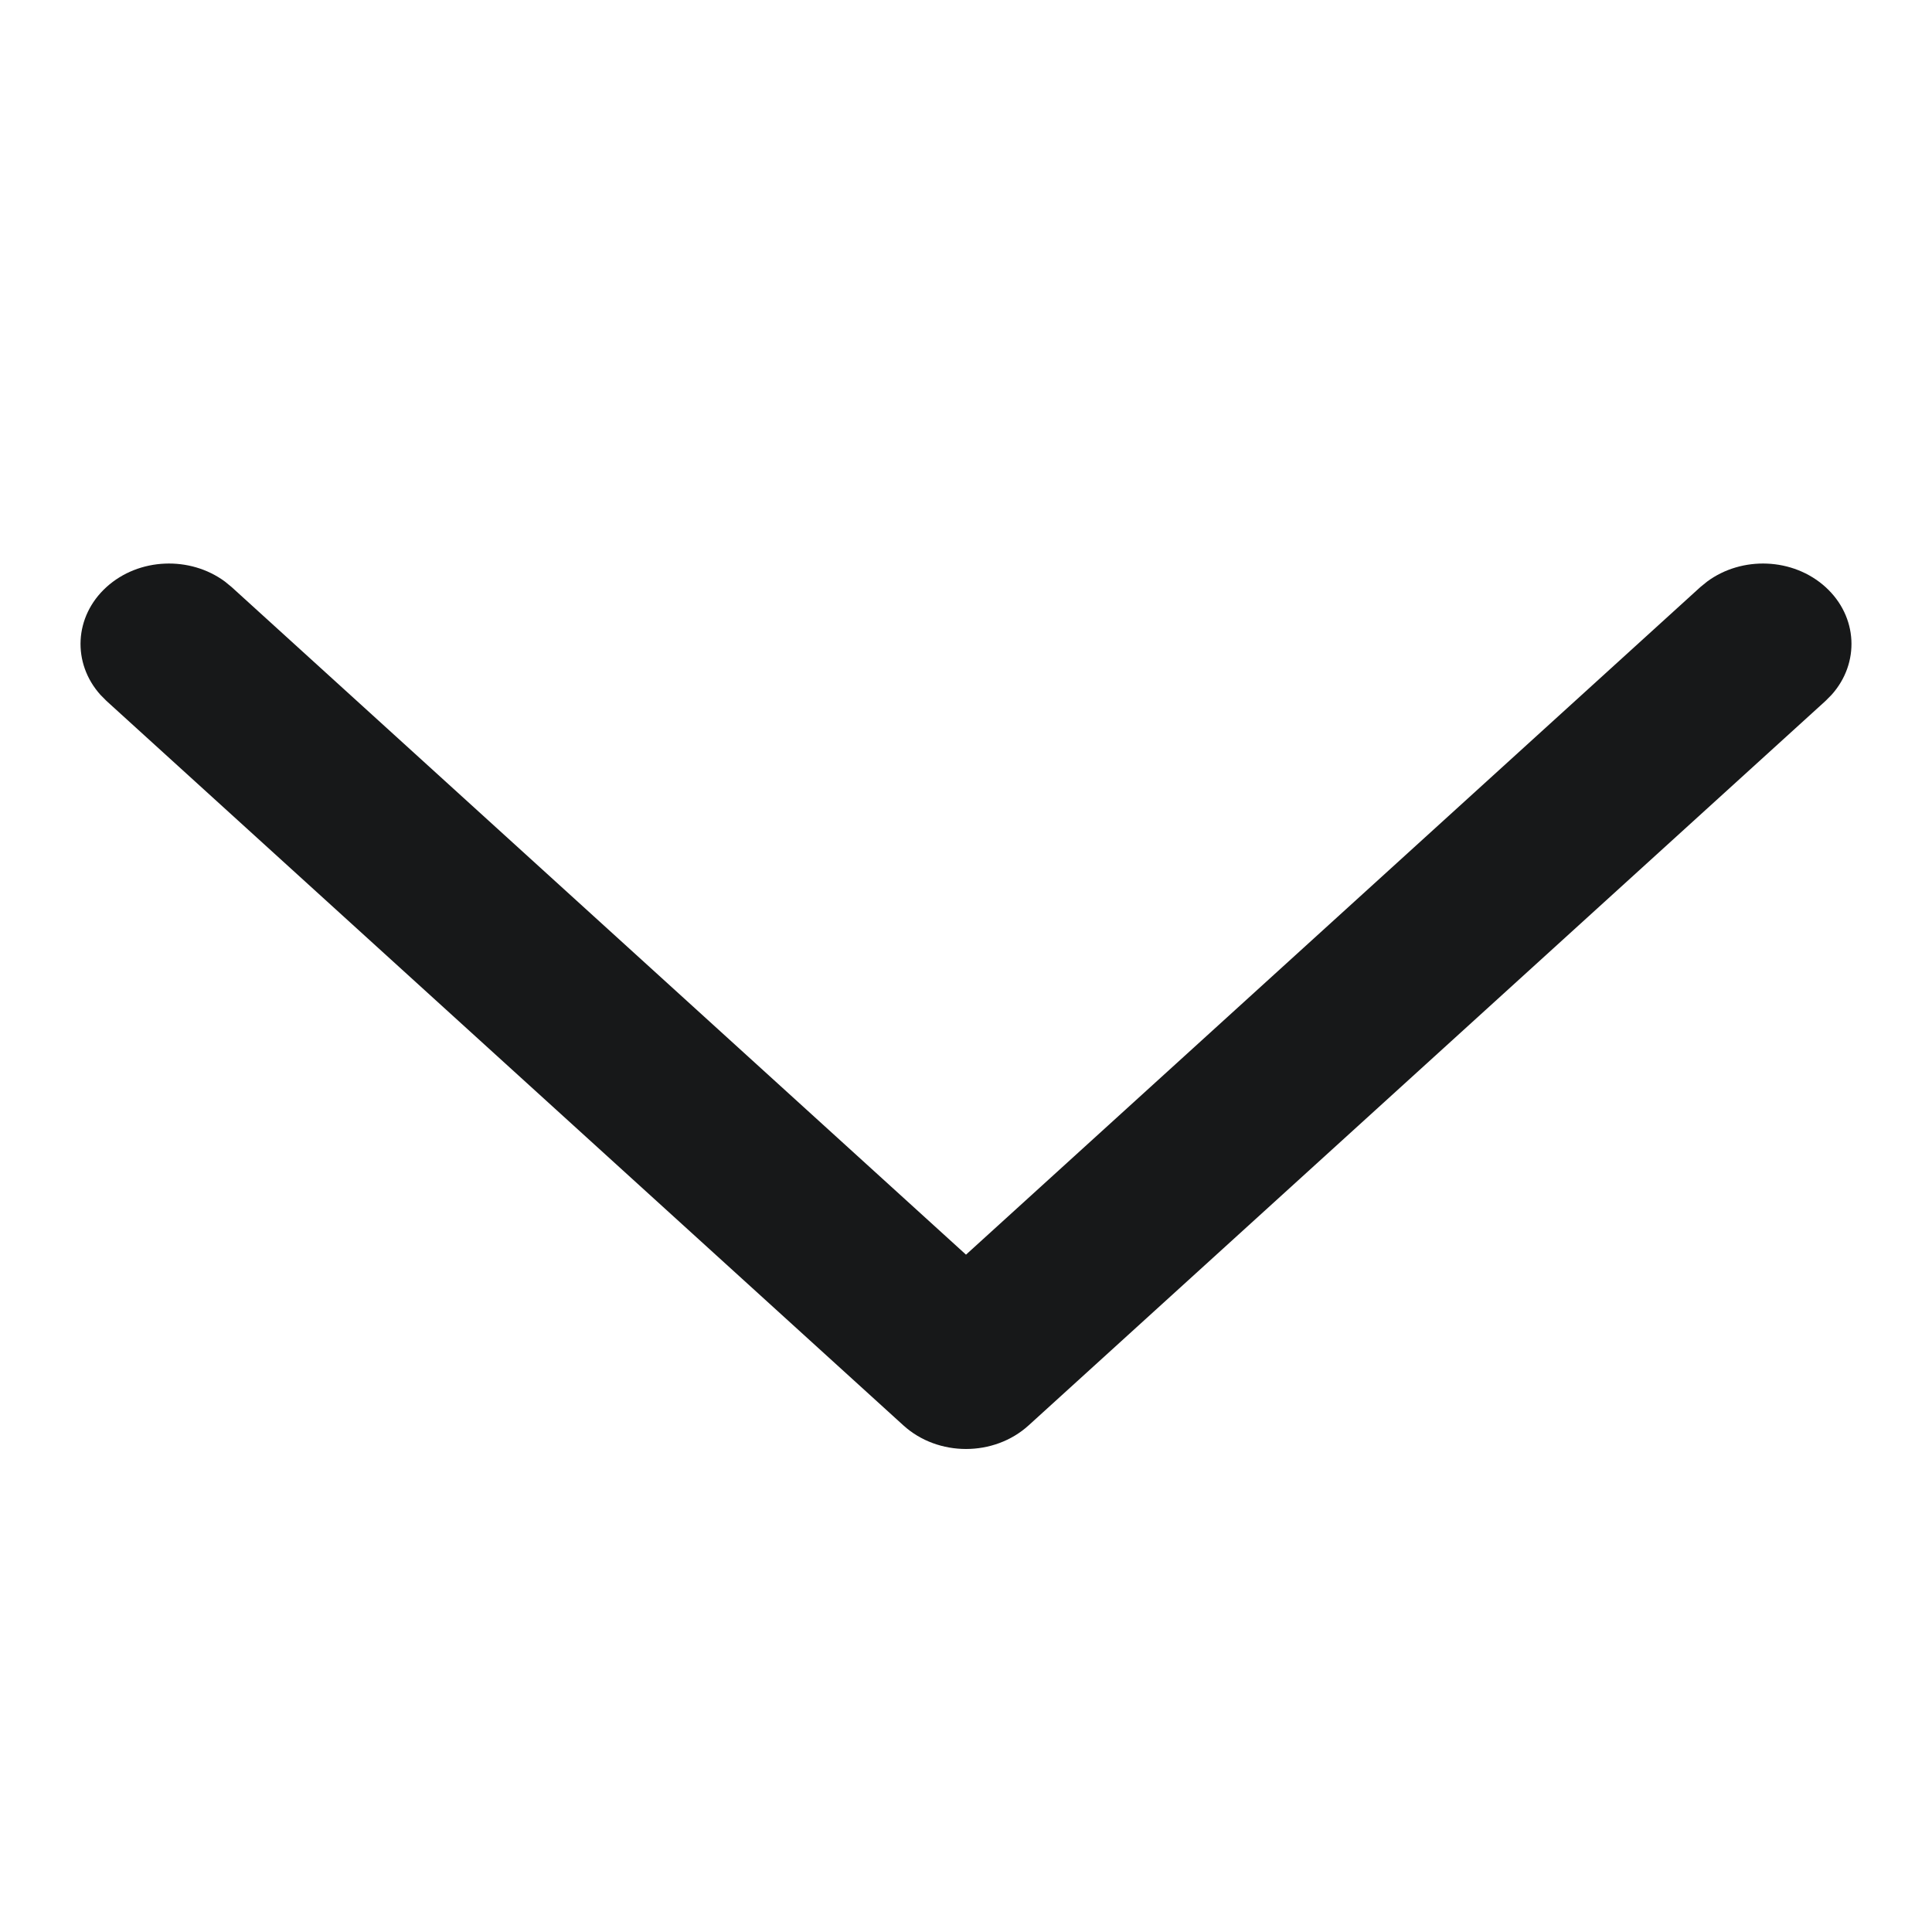 <svg width="32" height="32" viewBox="0 0 32 32" fill="none" xmlns="http://www.w3.org/2000/svg">
<g clip-path="url(#clip0_360_3683)">
<g clip-path="url(#clip1_360_3683)">
<path d="M28.275 9.633C28.851 9.206 29.7 9.236 30.237 9.724C30.774 10.212 30.807 10.984 30.337 11.508L30.237 11.609L17.037 23.609C16.464 24.13 15.536 24.13 14.963 23.609L1.763 11.609L1.663 11.508C1.193 10.984 1.226 10.212 1.763 9.724C2.3 9.236 3.149 9.206 3.726 9.633L3.837 9.724L16 20.781L28.163 9.724L28.275 9.633Z" fill="#171819"/>
</g>
</g>
<defs>
<clipPath id="clip0_360_3683">
<rect width="32" height="32" fill="white"/>
</clipPath>
<clipPath id="clip1_360_3683">
<rect width="32" height="32" fill="white"/>
</clipPath>
</defs>
</svg>
